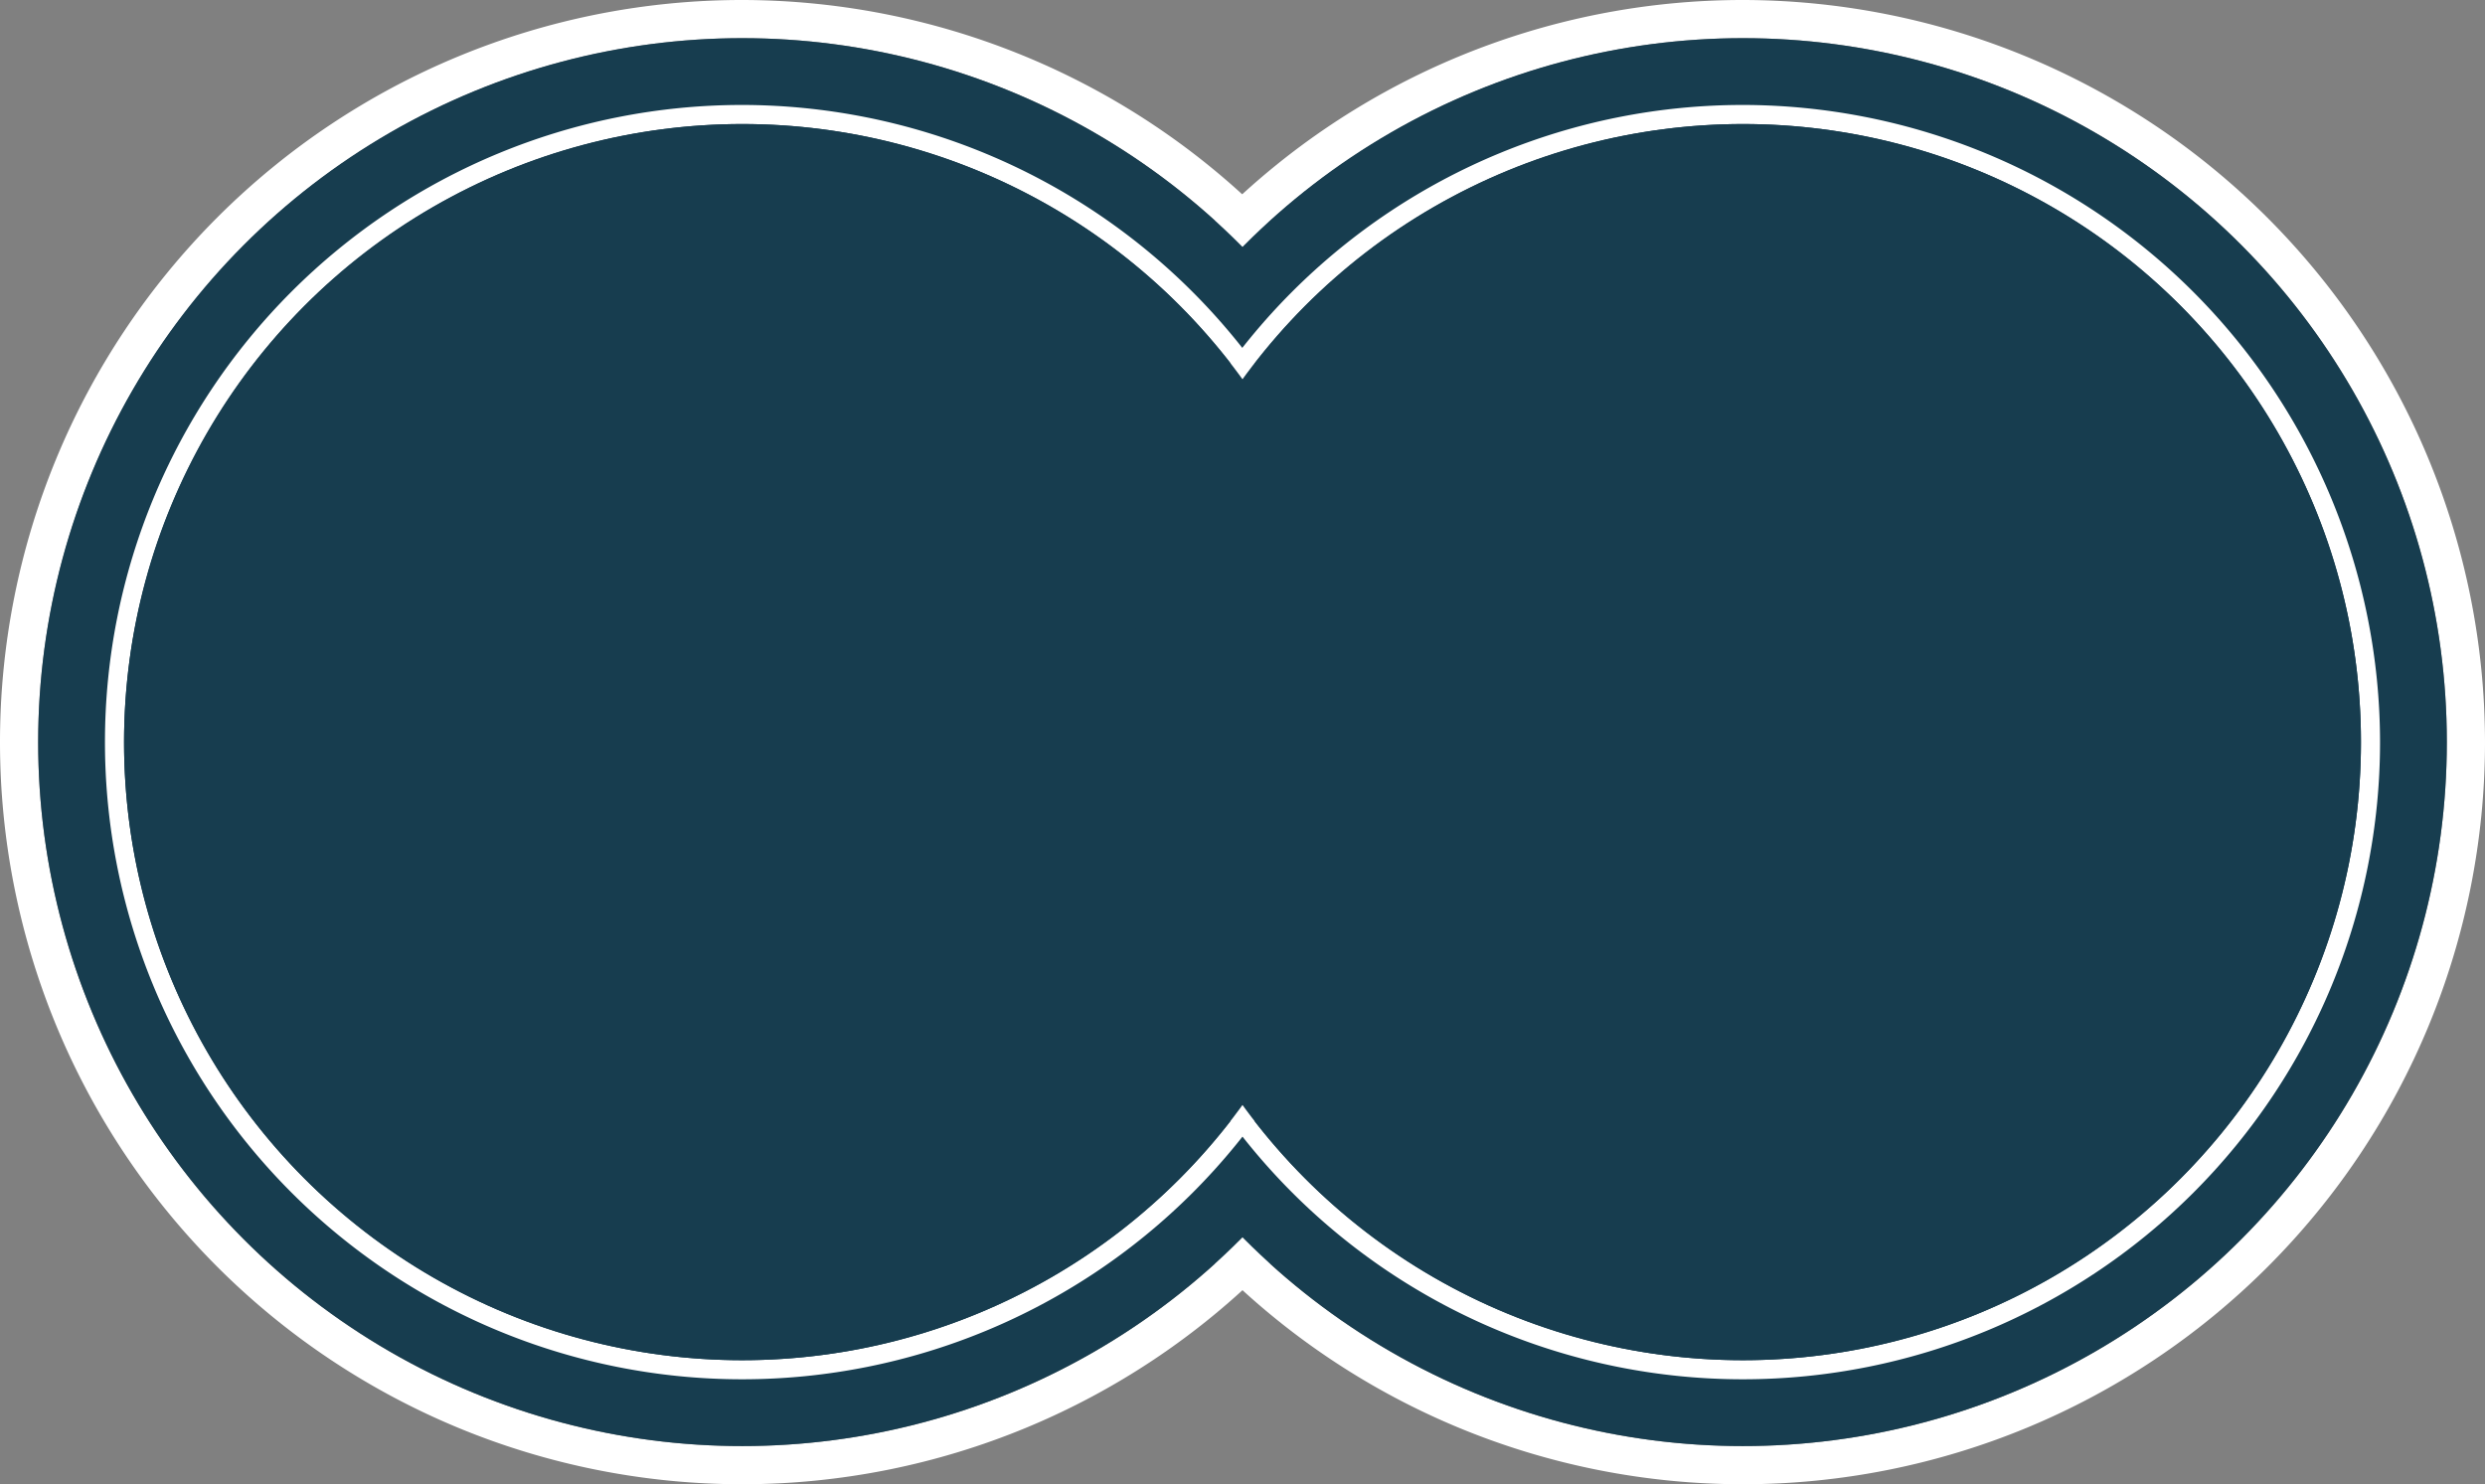 <svg xmlns="http://www.w3.org/2000/svg" viewBox="0 0 130.22 77.78"><rect x="0" y="0" width="130.22" height="77.78" fill="#808080" stroke="none"/><defs><style>.cls-1{fill:#fff;}.cls-2{fill:#173d4f;}</style></defs><g id="圖層_2" data-name="圖層 2"><g id="_0-ui_kits" data-name="0-ui_kits"><path class="cls-1" d="M38.89,2A36.89,36.89,0,1,1,2,38.89,36.93,36.93,0,0,1,38.89,2m0-2A38.89,38.89,0,1,0,77.78,38.89,38.94,38.94,0,0,0,38.89,0Z"/><path class="cls-1" d="M91.33,2A36.89,36.89,0,1,1,54.44,38.89,36.93,36.93,0,0,1,91.33,2m0-2a38.89,38.89,0,1,0,38.89,38.89A38.94,38.94,0,0,0,91.33,0Z"/><circle class="cls-2" cx="38.89" cy="38.89" r="36.89"/><circle class="cls-2" cx="91.33" cy="38.89" r="36.89"/><path class="cls-1" d="M38.89,6.5A32.39,32.39,0,1,1,6.5,38.89,32.43,32.43,0,0,1,38.89,6.5m0-1A33.39,33.39,0,1,0,72.28,38.89,33.43,33.43,0,0,0,38.89,5.5Z"/><path class="cls-1" d="M91.33,6.5A32.39,32.39,0,1,1,58.94,38.89,32.43,32.43,0,0,1,91.33,6.5m0-1a33.39,33.39,0,1,0,33.39,33.39A33.43,33.43,0,0,0,91.33,5.5Z"/><circle class="cls-2" cx="38.89" cy="38.89" r="32.39"/><circle class="cls-2" cx="91.33" cy="38.89" r="32.39"/></g></g></svg>